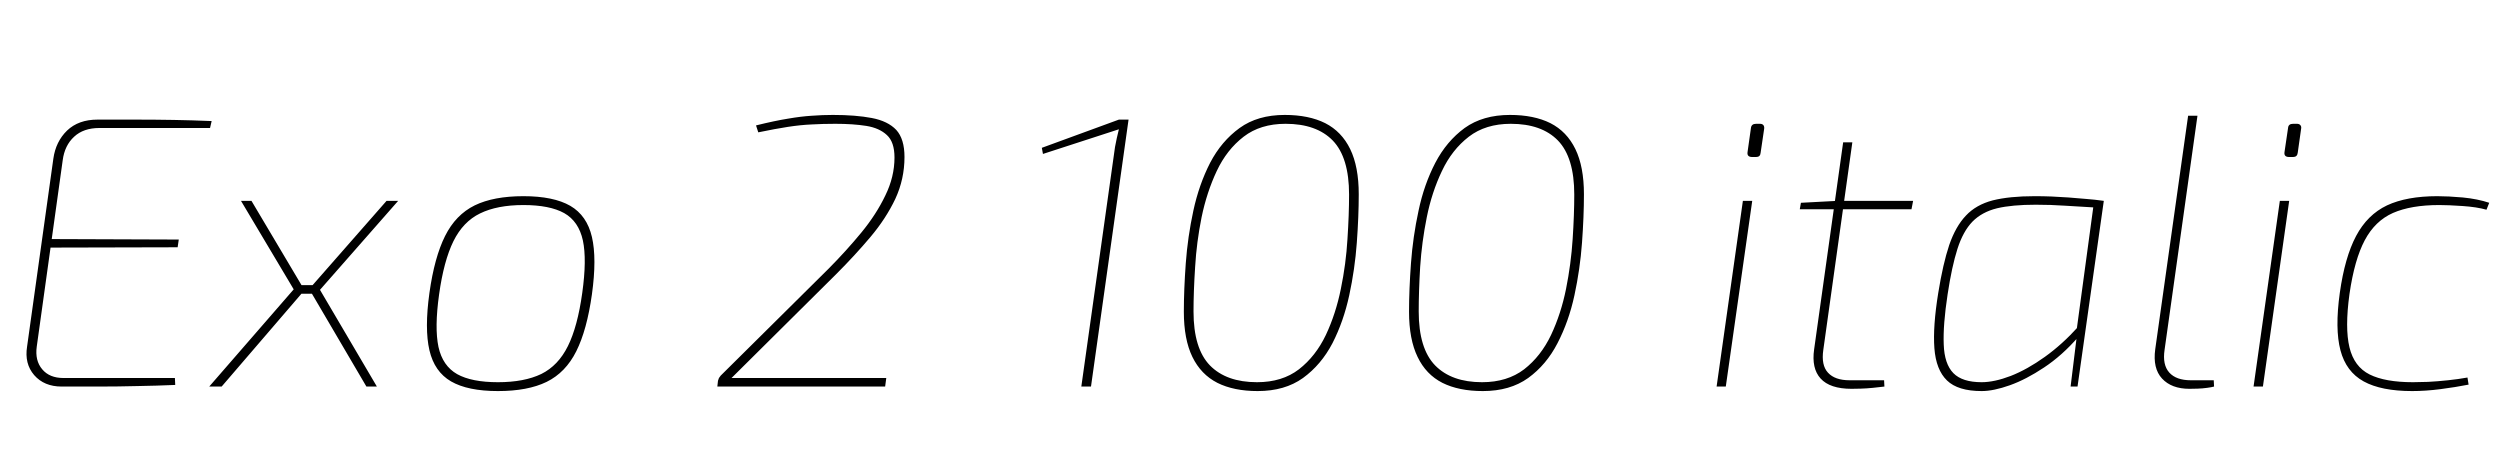 <svg xmlns="http://www.w3.org/2000/svg" xmlns:xlink="http://www.w3.org/1999/xlink" width="155.088" height="28.8"><path fill="black" d="M6.05 7.42L6.05 7.42Q7.25 7.42 8.42 7.42Q9.60 7.42 10.78 7.44Q11.95 7.46 13.13 7.51L13.13 7.51L13.03 7.94L6.17 7.94Q5.18 7.94 4.60 8.48Q4.01 9.02 3.89 9.94L3.89 9.94L2.28 21.50Q2.16 22.37 2.62 22.91Q3.07 23.45 3.94 23.45L3.94 23.45L10.85 23.45L10.87 23.88Q9.70 23.93 8.51 23.95Q7.32 23.98 6.16 23.98Q4.99 23.98 3.82 23.98L3.82 23.98Q2.74 23.98 2.12 23.27Q1.51 22.56 1.68 21.50L1.68 21.50L3.31 9.84Q3.46 8.78 4.16 8.10Q4.87 7.42 6.05 7.42ZM2.95 15.36L3.02 14.83L11.09 14.86L11.02 15.34L2.95 15.36ZM14.95 12.46L15.60 12.46L18.89 18L13.75 23.98L12.98 23.98L18.22 17.95L14.95 12.46ZM18.43 17.69L19.68 17.69L19.61 18.22L18.36 18.22L18.43 17.69ZM23.98 12.46L24.70 12.46L19.85 17.98L23.38 23.98L22.73 23.98L19.18 17.93L23.98 12.46ZM32.47 12.17L32.47 12.17Q34.34 12.17 35.38 12.77Q36.41 13.37 36.72 14.70Q37.03 16.03 36.72 18.26L36.72 18.26Q36.41 20.47 35.75 21.79Q35.09 23.11 33.91 23.69Q32.74 24.26 30.89 24.26L30.89 24.26Q29.02 24.26 27.98 23.66Q26.95 23.06 26.64 21.73Q26.33 20.40 26.64 18.17L26.64 18.17Q26.95 15.96 27.61 14.64Q28.27 13.32 29.45 12.74Q30.62 12.17 32.47 12.17ZM32.47 12.72L32.47 12.72Q30.84 12.72 29.78 13.24Q28.73 13.75 28.13 14.96Q27.53 16.18 27.24 18.26L27.24 18.26Q26.95 20.33 27.20 21.52Q27.46 22.70 28.36 23.21Q29.26 23.71 30.89 23.71L30.89 23.71Q32.52 23.71 33.58 23.20Q34.63 22.68 35.23 21.47Q35.83 20.26 36.12 18.17L36.12 18.17Q36.41 16.10 36.16 14.92Q35.90 13.73 35.00 13.22Q34.10 12.72 32.47 12.72ZM51.67 7.13L51.67 7.13Q53.09 7.13 54.08 7.32Q55.08 7.51 55.60 8.06Q56.11 8.62 56.11 9.74L56.11 9.74Q56.11 11.11 55.54 12.34Q54.96 13.56 54.00 14.70Q53.04 15.84 51.86 17.02L51.86 17.02L45.38 23.45Q46.10 23.45 46.79 23.45Q47.47 23.45 48.19 23.45L48.19 23.45L54.98 23.45L54.91 23.98L44.50 23.98L44.54 23.62Q44.57 23.52 44.60 23.45Q44.64 23.38 44.71 23.30L44.71 23.30L51.41 16.66Q52.51 15.55 53.44 14.42Q54.36 13.30 54.92 12.13Q55.49 10.97 55.49 9.77L55.49 9.77Q55.49 8.81 55.02 8.38Q54.55 7.94 53.74 7.81Q52.92 7.68 51.82 7.68L51.82 7.68Q51.05 7.68 50.35 7.72Q49.66 7.75 48.88 7.87Q48.10 7.99 47.04 8.21L47.04 8.21L46.90 7.78Q48.07 7.49 48.89 7.36Q49.70 7.22 50.36 7.18Q51.02 7.13 51.67 7.13ZM69.41 7.42L70.01 7.42L67.68 23.98L67.08 23.98L69.17 9.12Q69.22 8.86 69.28 8.57Q69.34 8.28 69.41 8.02L69.41 8.02L64.70 9.55L64.63 9.17L69.41 7.42ZM78.02 24.26L78.02 24.26Q76.54 24.26 75.52 23.75Q74.50 23.23 73.97 22.14Q73.44 21.05 73.44 19.34L73.44 19.34Q73.44 17.98 73.56 16.33Q73.68 14.69 74.03 13.07Q74.38 11.45 75.07 10.10Q75.77 8.76 76.90 7.94Q78.02 7.13 79.70 7.13L79.70 7.13Q81.19 7.13 82.21 7.64Q83.23 8.16 83.76 9.25Q84.29 10.34 84.29 12.05L84.29 12.05Q84.29 13.42 84.17 15.06Q84.05 16.70 83.70 18.32Q83.35 19.94 82.66 21.29Q81.96 22.63 80.83 23.45Q79.70 24.26 78.02 24.26ZM77.98 23.71L77.98 23.71Q79.54 23.71 80.58 22.91Q81.62 22.10 82.25 20.78Q82.87 19.46 83.18 17.92Q83.50 16.37 83.59 14.83Q83.69 13.30 83.69 12.07L83.69 12.07Q83.69 9.77 82.68 8.72Q81.67 7.68 79.75 7.68L79.75 7.68Q78.19 7.68 77.15 8.48Q76.10 9.29 75.48 10.61Q74.86 11.93 74.54 13.48Q74.23 15.02 74.14 16.56Q74.04 18.10 74.04 19.32L74.04 19.32Q74.04 21.62 75.06 22.67Q76.08 23.71 77.98 23.71ZM91.99 24.26L91.99 24.26Q90.50 24.26 89.48 23.75Q88.46 23.23 87.94 22.14Q87.41 21.05 87.41 19.34L87.41 19.34Q87.41 17.98 87.53 16.33Q87.65 14.69 88.00 13.07Q88.34 11.45 89.04 10.10Q89.74 8.76 90.86 7.94Q91.99 7.13 93.67 7.13L93.67 7.13Q95.16 7.13 96.18 7.64Q97.20 8.16 97.73 9.25Q98.26 10.34 98.26 12.05L98.26 12.05Q98.26 13.42 98.14 15.06Q98.02 16.70 97.67 18.32Q97.32 19.94 96.62 21.29Q95.93 22.63 94.80 23.45Q93.67 24.26 91.99 24.26ZM91.94 23.71L91.94 23.71Q93.50 23.71 94.55 22.91Q95.59 22.10 96.22 20.78Q96.84 19.46 97.15 17.92Q97.46 16.37 97.56 14.83Q97.66 13.30 97.66 12.07L97.66 12.07Q97.66 9.77 96.65 8.72Q95.64 7.68 93.72 7.68L93.72 7.68Q92.16 7.68 91.12 8.48Q90.07 9.29 89.45 10.61Q88.82 11.93 88.51 13.48Q88.20 15.02 88.10 16.56Q88.01 18.10 88.01 19.32L88.01 19.32Q88.01 21.62 89.03 22.67Q90.05 23.71 91.94 23.71ZM108.12 12.46L108.70 12.46L107.06 23.98L106.49 23.98L108.12 12.46ZM108.94 7.68L109.18 7.68Q109.32 7.68 109.39 7.76Q109.46 7.85 109.44 7.99L109.44 7.99L109.22 9.48Q109.20 9.74 108.94 9.74L108.94 9.74L108.70 9.74Q108.36 9.74 108.41 9.43L108.41 9.43L108.62 7.94Q108.65 7.68 108.94 7.68L108.94 7.68ZM114.34 8.83L114.91 8.83L113.11 21.70Q112.97 22.66 113.40 23.12Q113.83 23.59 114.74 23.59L114.74 23.59L116.88 23.59L116.90 23.98Q116.59 24.02 116.18 24.06Q115.78 24.10 115.42 24.11Q115.06 24.12 114.86 24.12L114.86 24.12Q113.52 24.12 112.94 23.48Q112.37 22.85 112.54 21.67L112.54 21.67L114.34 8.83ZM113.98 12.46L118.68 12.46L118.58 12.98L111.65 12.98L111.72 12.58L113.98 12.46ZM126.22 12.17L126.22 12.17Q126.74 12.17 127.26 12.19Q127.78 12.22 128.32 12.25Q128.86 12.29 129.40 12.34Q129.94 12.38 130.51 12.46L130.51 12.46L130.27 12.89Q128.98 12.82 128.10 12.76Q127.22 12.70 126.29 12.70L126.29 12.70Q124.82 12.70 123.89 12.92Q122.95 13.15 122.36 13.75Q121.78 14.35 121.43 15.44Q121.08 16.54 120.82 18.26L120.82 18.26Q120.53 20.16 120.58 21.37Q120.62 22.58 121.18 23.15Q121.73 23.71 122.93 23.71L122.93 23.71Q123.72 23.71 124.74 23.32Q125.76 22.92 126.85 22.14Q127.94 21.36 128.93 20.26L128.93 20.26L128.93 20.90Q127.92 22.06 126.80 22.80Q125.69 23.54 124.68 23.90Q123.67 24.26 122.93 24.26L122.93 24.26Q121.46 24.26 120.78 23.60Q120.10 22.94 120.00 21.60Q119.90 20.26 120.24 18.17L120.24 18.17Q120.53 16.37 120.92 15.20Q121.32 14.04 121.96 13.37Q122.59 12.70 123.62 12.43Q124.66 12.17 126.22 12.17ZM128.76 20.95L129.91 12.46L130.51 12.46L128.88 23.98L128.45 23.98L128.81 21.05L128.76 20.95ZM135.74 7.18L136.32 7.18L134.28 21.70Q134.14 22.63 134.57 23.11Q135 23.59 135.91 23.59L135.91 23.59L137.33 23.59L137.35 23.98Q137.21 24.02 136.92 24.06Q136.63 24.10 136.33 24.11Q136.03 24.12 135.82 24.12L135.82 24.12Q134.71 24.12 134.12 23.48Q133.54 22.85 133.70 21.67L133.70 21.67L135.74 7.18ZM141.43 12.46L142.01 12.46L140.38 23.98L139.80 23.98L141.43 12.46ZM142.25 7.68L142.49 7.68Q142.63 7.68 142.70 7.76Q142.78 7.85 142.75 7.99L142.75 7.99L142.54 9.48Q142.51 9.74 142.25 9.74L142.25 9.74L142.01 9.74Q141.67 9.74 141.72 9.43L141.72 9.43L141.94 7.94Q141.96 7.68 142.25 7.68L142.25 7.68ZM151.20 12.17L151.20 12.17Q151.87 12.17 152.78 12.25Q153.70 12.34 154.42 12.58L154.42 12.58L154.25 13.01Q153.65 12.84 152.76 12.78Q151.87 12.72 151.32 12.72L151.32 12.72Q149.57 12.72 148.45 13.21Q147.34 13.70 146.70 14.90Q146.06 16.10 145.75 18.24L145.75 18.24Q145.46 20.35 145.75 21.55Q146.04 22.75 147.00 23.23Q147.96 23.71 149.69 23.71L149.69 23.71Q150.05 23.71 150.62 23.69Q151.20 23.66 151.86 23.59Q152.52 23.52 153.07 23.42L153.07 23.42L153.14 23.86Q152.33 24.02 151.40 24.14Q150.48 24.26 149.64 24.26L149.64 24.26Q147.72 24.26 146.63 23.66Q145.54 23.06 145.19 21.73Q144.84 20.40 145.15 18.17L145.15 18.17Q145.46 15.96 146.16 14.64Q146.86 13.32 148.08 12.74Q149.30 12.17 151.20 12.17Z"/></svg>